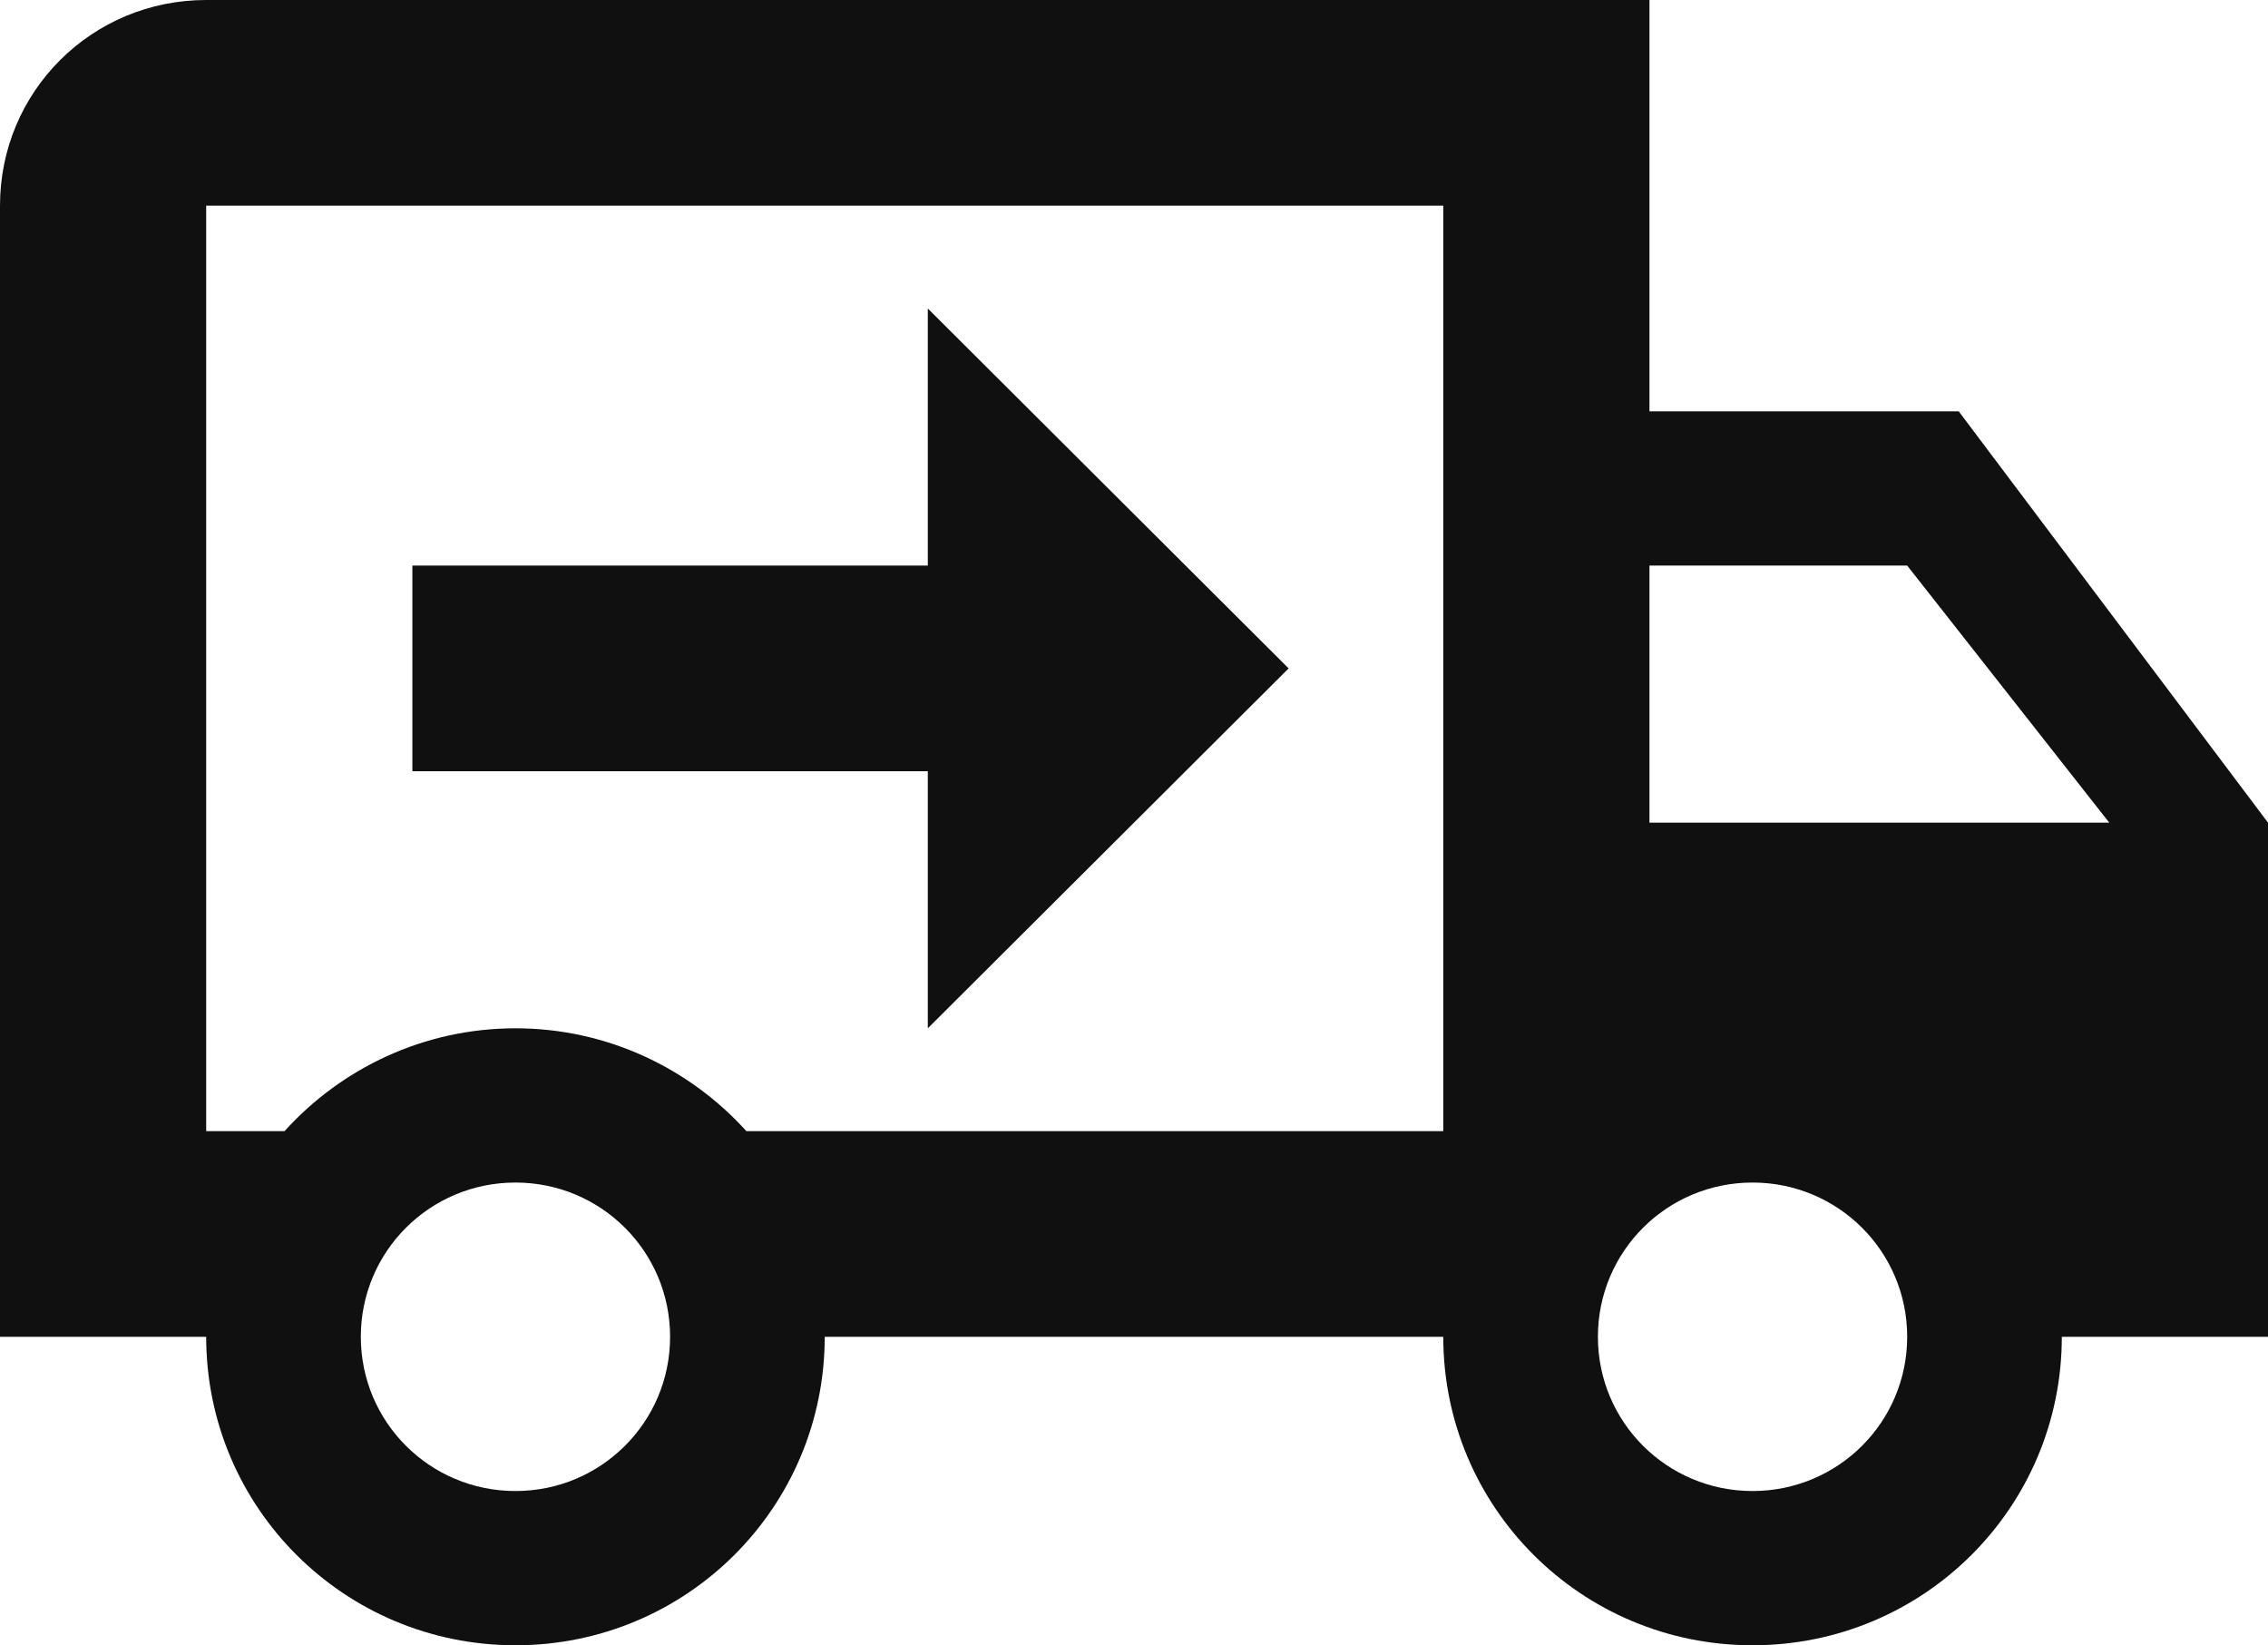 <svg width="233" height="169" viewBox="0 0 233 169" fill="none" xmlns="http://www.w3.org/2000/svg">
<path d="M180.045 153.156C188.836 153.156 195.932 146.079 195.932 137.312C195.932 128.546 188.836 121.469 180.045 121.469C171.255 121.469 164.159 128.546 164.159 137.312C164.159 146.079 171.255 153.156 180.045 153.156ZM195.932 58.094H169.455V84.5H216.69L195.932 58.094ZM52.955 153.156C61.745 153.156 68.841 146.079 68.841 137.312C68.841 128.546 61.745 121.469 52.955 121.469C44.164 121.469 37.068 128.546 37.068 137.312C37.068 146.079 44.164 153.156 52.955 153.156ZM201.227 42.25L233 84.5V137.312H211.818C211.818 154.846 197.626 169 180.045 169C162.465 169 148.273 154.846 148.273 137.312H84.727C84.727 154.846 70.535 169 52.955 169C35.374 169 21.182 154.846 21.182 137.312H0V21.125C0 9.401 9.426 0 21.182 0H169.455V42.25H201.227ZM21.182 21.125V116.188H29.231C35.056 109.744 43.529 105.625 52.955 105.625C62.38 105.625 70.853 109.744 76.678 116.188H148.273V21.125H21.182ZM95.318 31.688L132.386 68.656L95.318 105.625V79.219H42.364V58.094H95.318V31.688Z" fill="#101010"/>
</svg>
